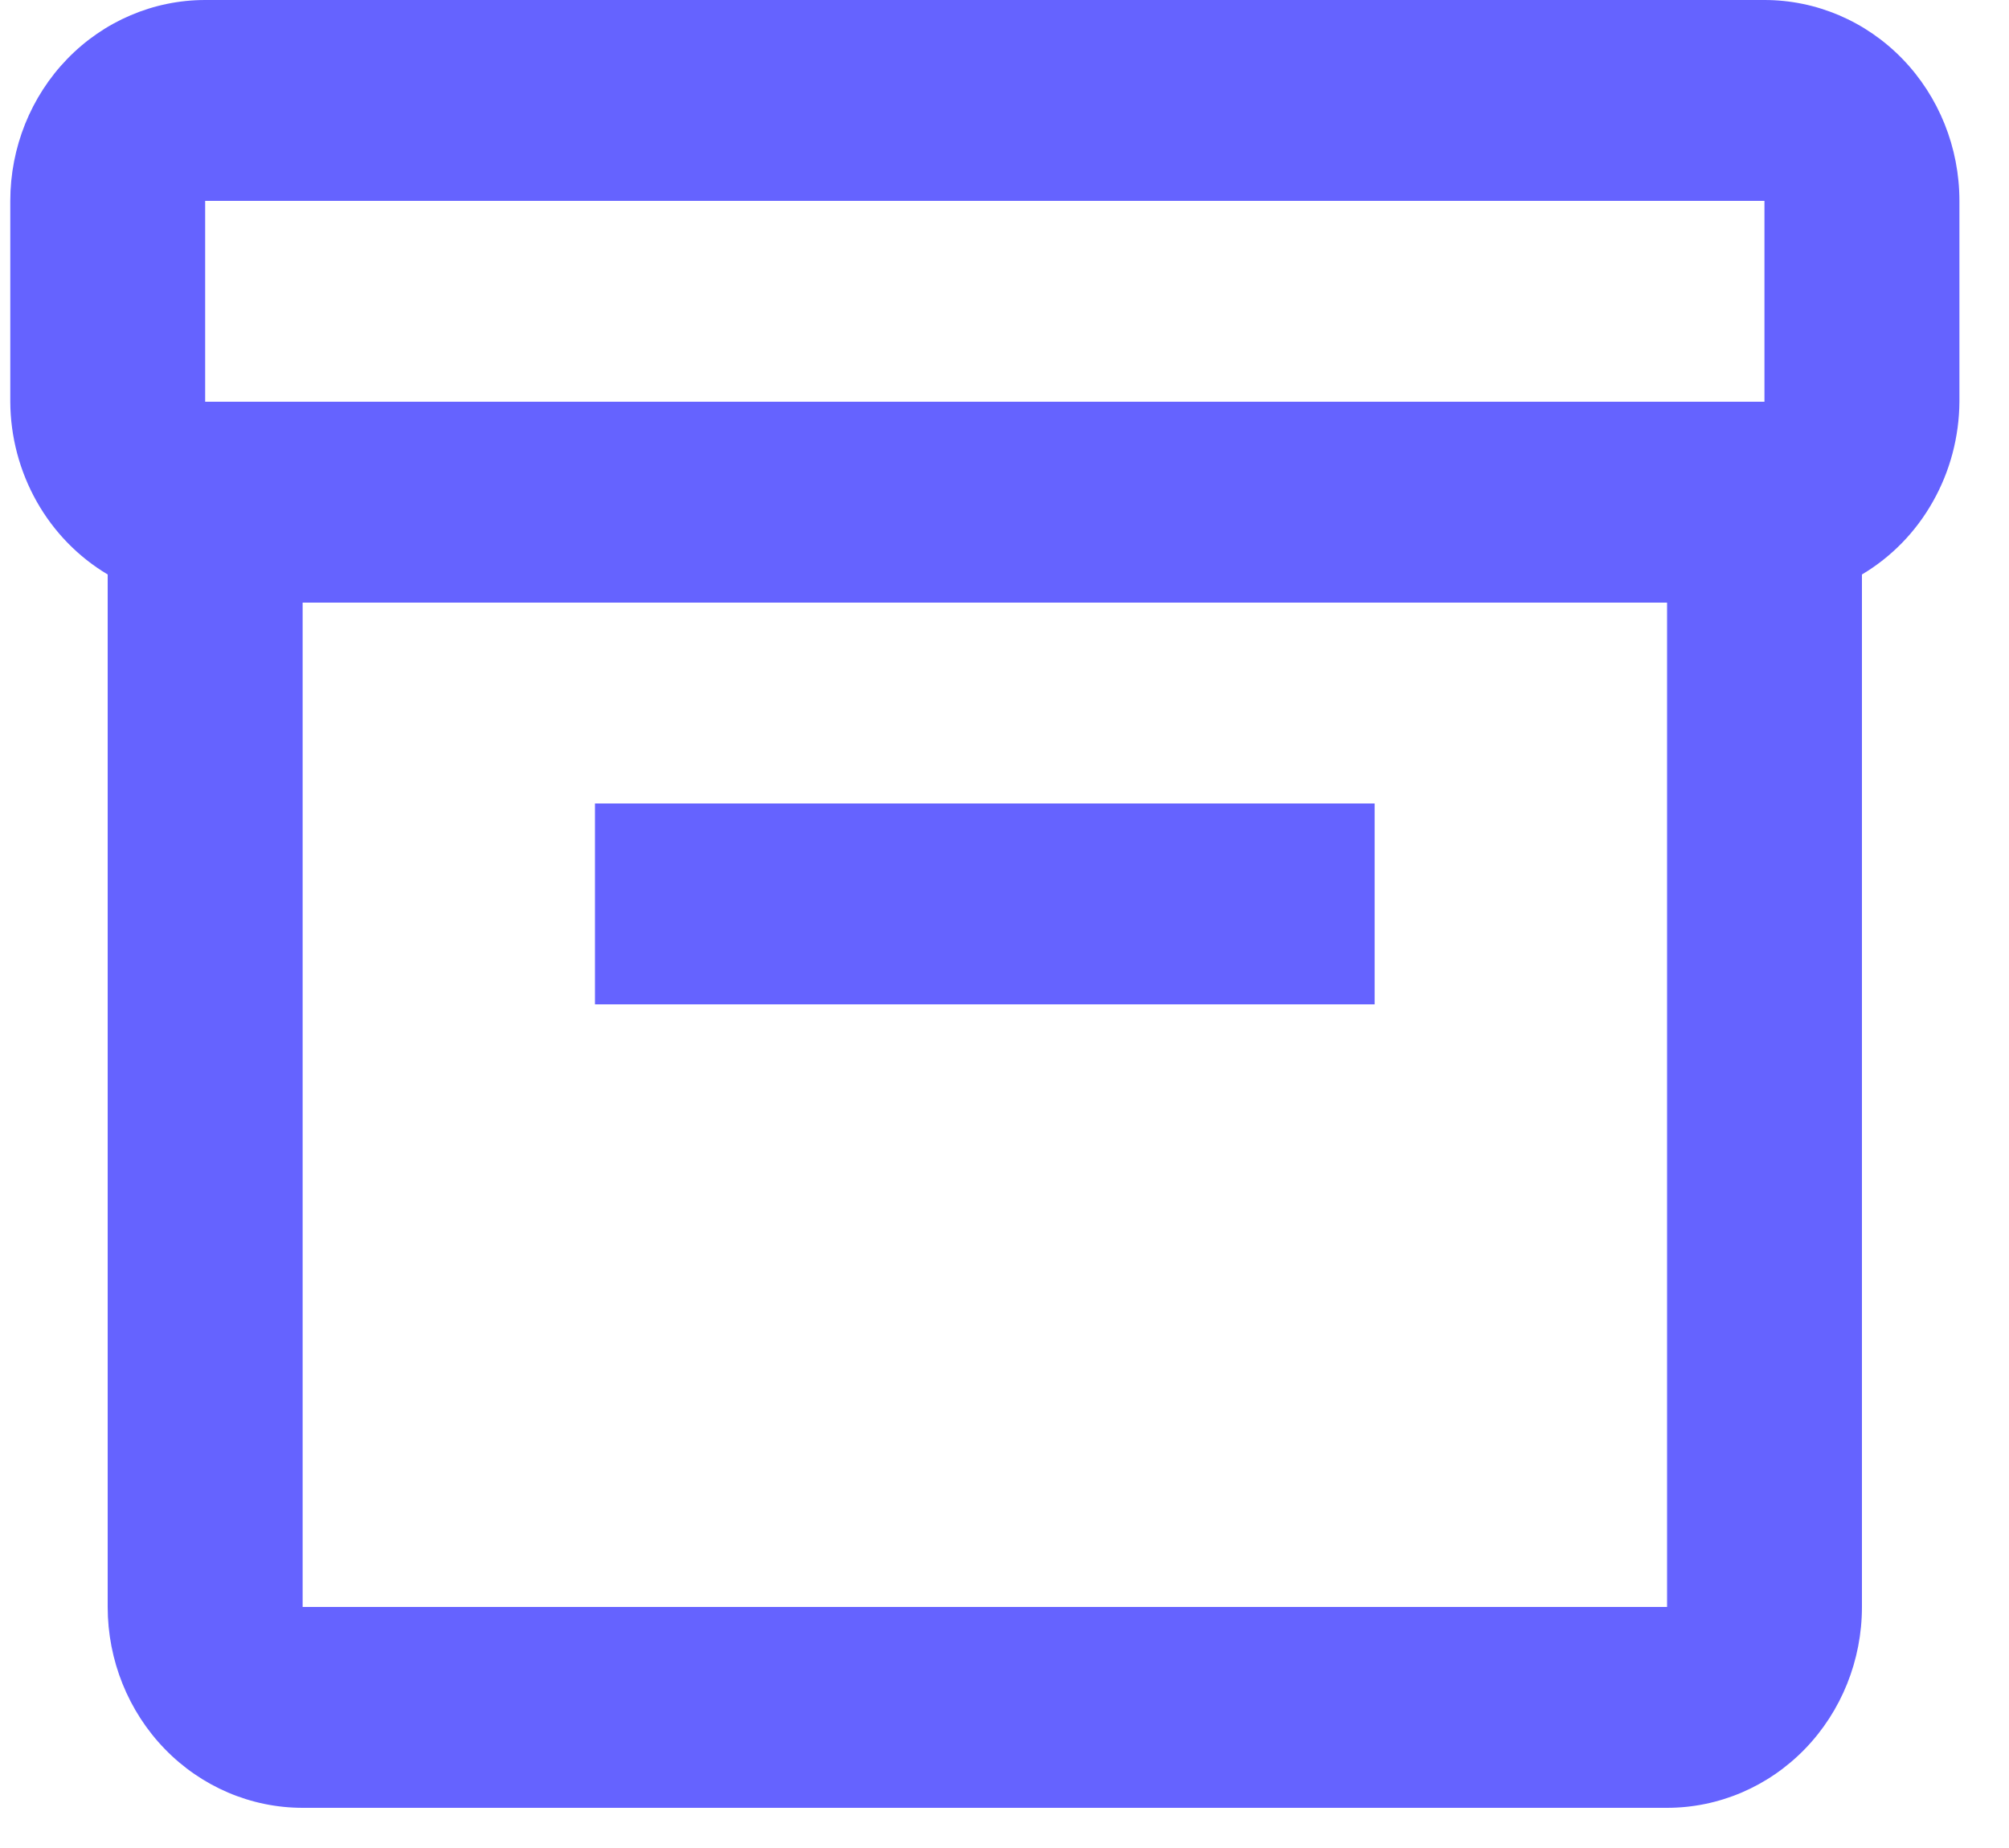 <svg width="25" height="23" viewBox="0 0 25 23" fill="none" xmlns="http://www.w3.org/2000/svg">
<path fill-rule="evenodd" clip-rule="evenodd" d="M2.553 0H21.957C22.601 0 23.218 0.263 23.673 0.732C24.128 1.201 24.383 1.837 24.383 2.5V5C24.38 5.436 24.267 5.864 24.054 6.241C23.842 6.619 23.537 6.932 23.17 7.15V20C23.17 20.663 22.915 21.299 22.46 21.768C22.005 22.237 21.388 22.5 20.745 22.5H3.766C3.123 22.5 2.506 22.237 2.051 21.768C1.596 21.299 1.34 20.663 1.34 20V7.15C0.974 6.932 0.669 6.619 0.456 6.241C0.244 5.864 0.13 5.436 0.128 5V2.5C0.128 1.837 0.383 1.201 0.838 0.732C1.293 0.263 1.91 0 2.553 0ZM21.957 2.5H2.553V5H21.957V2.5ZM3.766 7.5V20H20.745V7.5H3.766ZM17.106 10H7.404V12.5H17.106V10Z" fill="#6563FF"/>
</svg>
